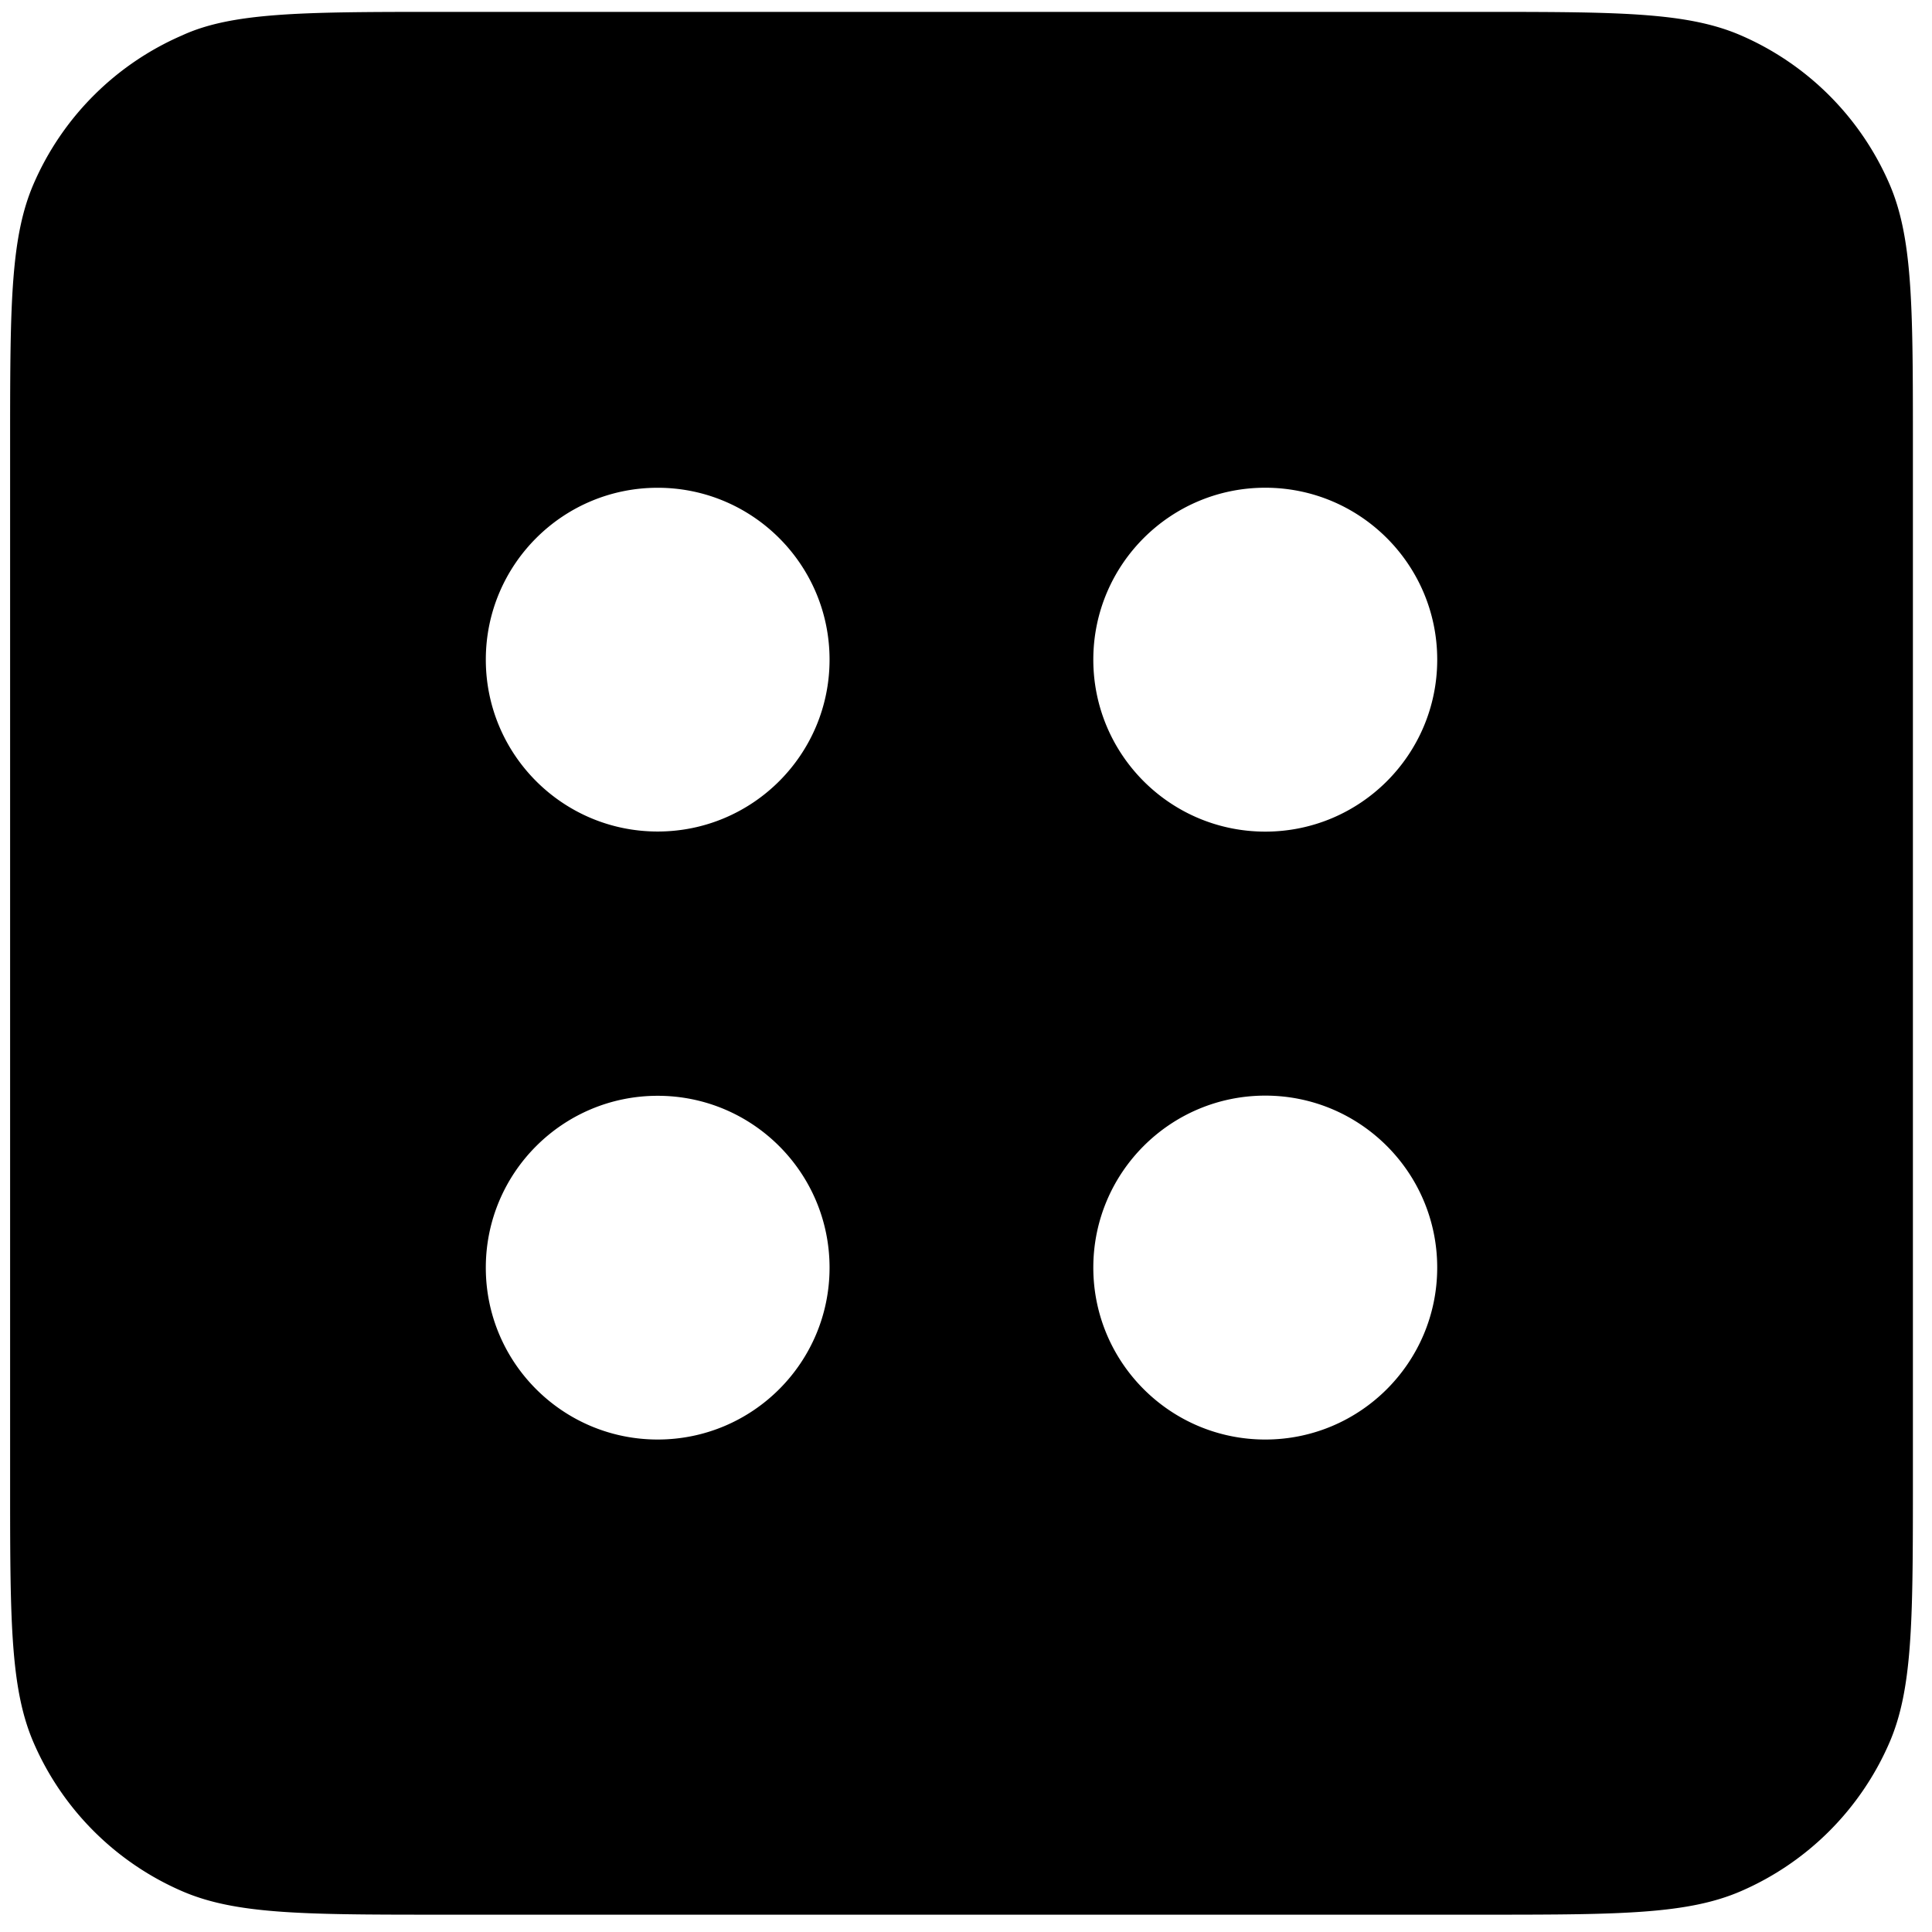 <svg xmlns="http://www.w3.org/2000/svg" viewBox="0 0 1792 1792" fill="currentColor"><path d="M1383.267 11.026c120.783.04 182.62.654 231.428 21.774a264.742 264.742 0 0 1 137.822 137.822c21.12 48.808 21.75 110.64 21.77 231.428v982.865c-.039 120.784-.65 182.62-21.77 231.429a264.75 264.75 0 0 1-137.826 137.821c-48.805 21.12-110.64 21.75-231.428 21.77H400.402c-120.784-.02-182.616-.65-231.425-21.77A264.742 264.742 0 0 1 31.155 1616.34c-21.123-48.805-21.758-110.64-21.778-231.43V402.05c.04-120.789.655-182.62 21.778-231.43A264.738 264.738 0 0 1 168.973 32.805c45.814-21.124 110.462-21.758 231.42-21.778zm-209.67 1005.202c-88.097 0-159.51 71.416-159.51 159.493 0 88.073 71.413 159.493 159.51 159.493 88.049 0 159.465-71.42 159.465-159.493 0-88.077-71.416-159.493-159.465-159.493zm-563.577.159c-88.03 0-159.413 71.38-159.413 159.433 0 88.01 71.384 159.39 159.417 159.39s159.418-71.38 159.418-159.39c0-88.053-71.385-159.433-159.418-159.433zm563.56-564.005c-88.076 0-159.492 71.416-159.492 159.47 0 88.088 71.416 159.504 159.493 159.504 88.073 0 159.493-71.416 159.493-159.509 0-88.049-71.42-159.465-159.493-159.465zm-563.572.04c-88.01 0-159.39 71.384-159.39 159.417 0 88.038 71.38 159.422 159.39 159.422 88.057 0 159.438-71.384 159.438-159.422 0-88.033-71.38-159.417-159.438-159.417z" fill-rule="evenodd"/></svg>